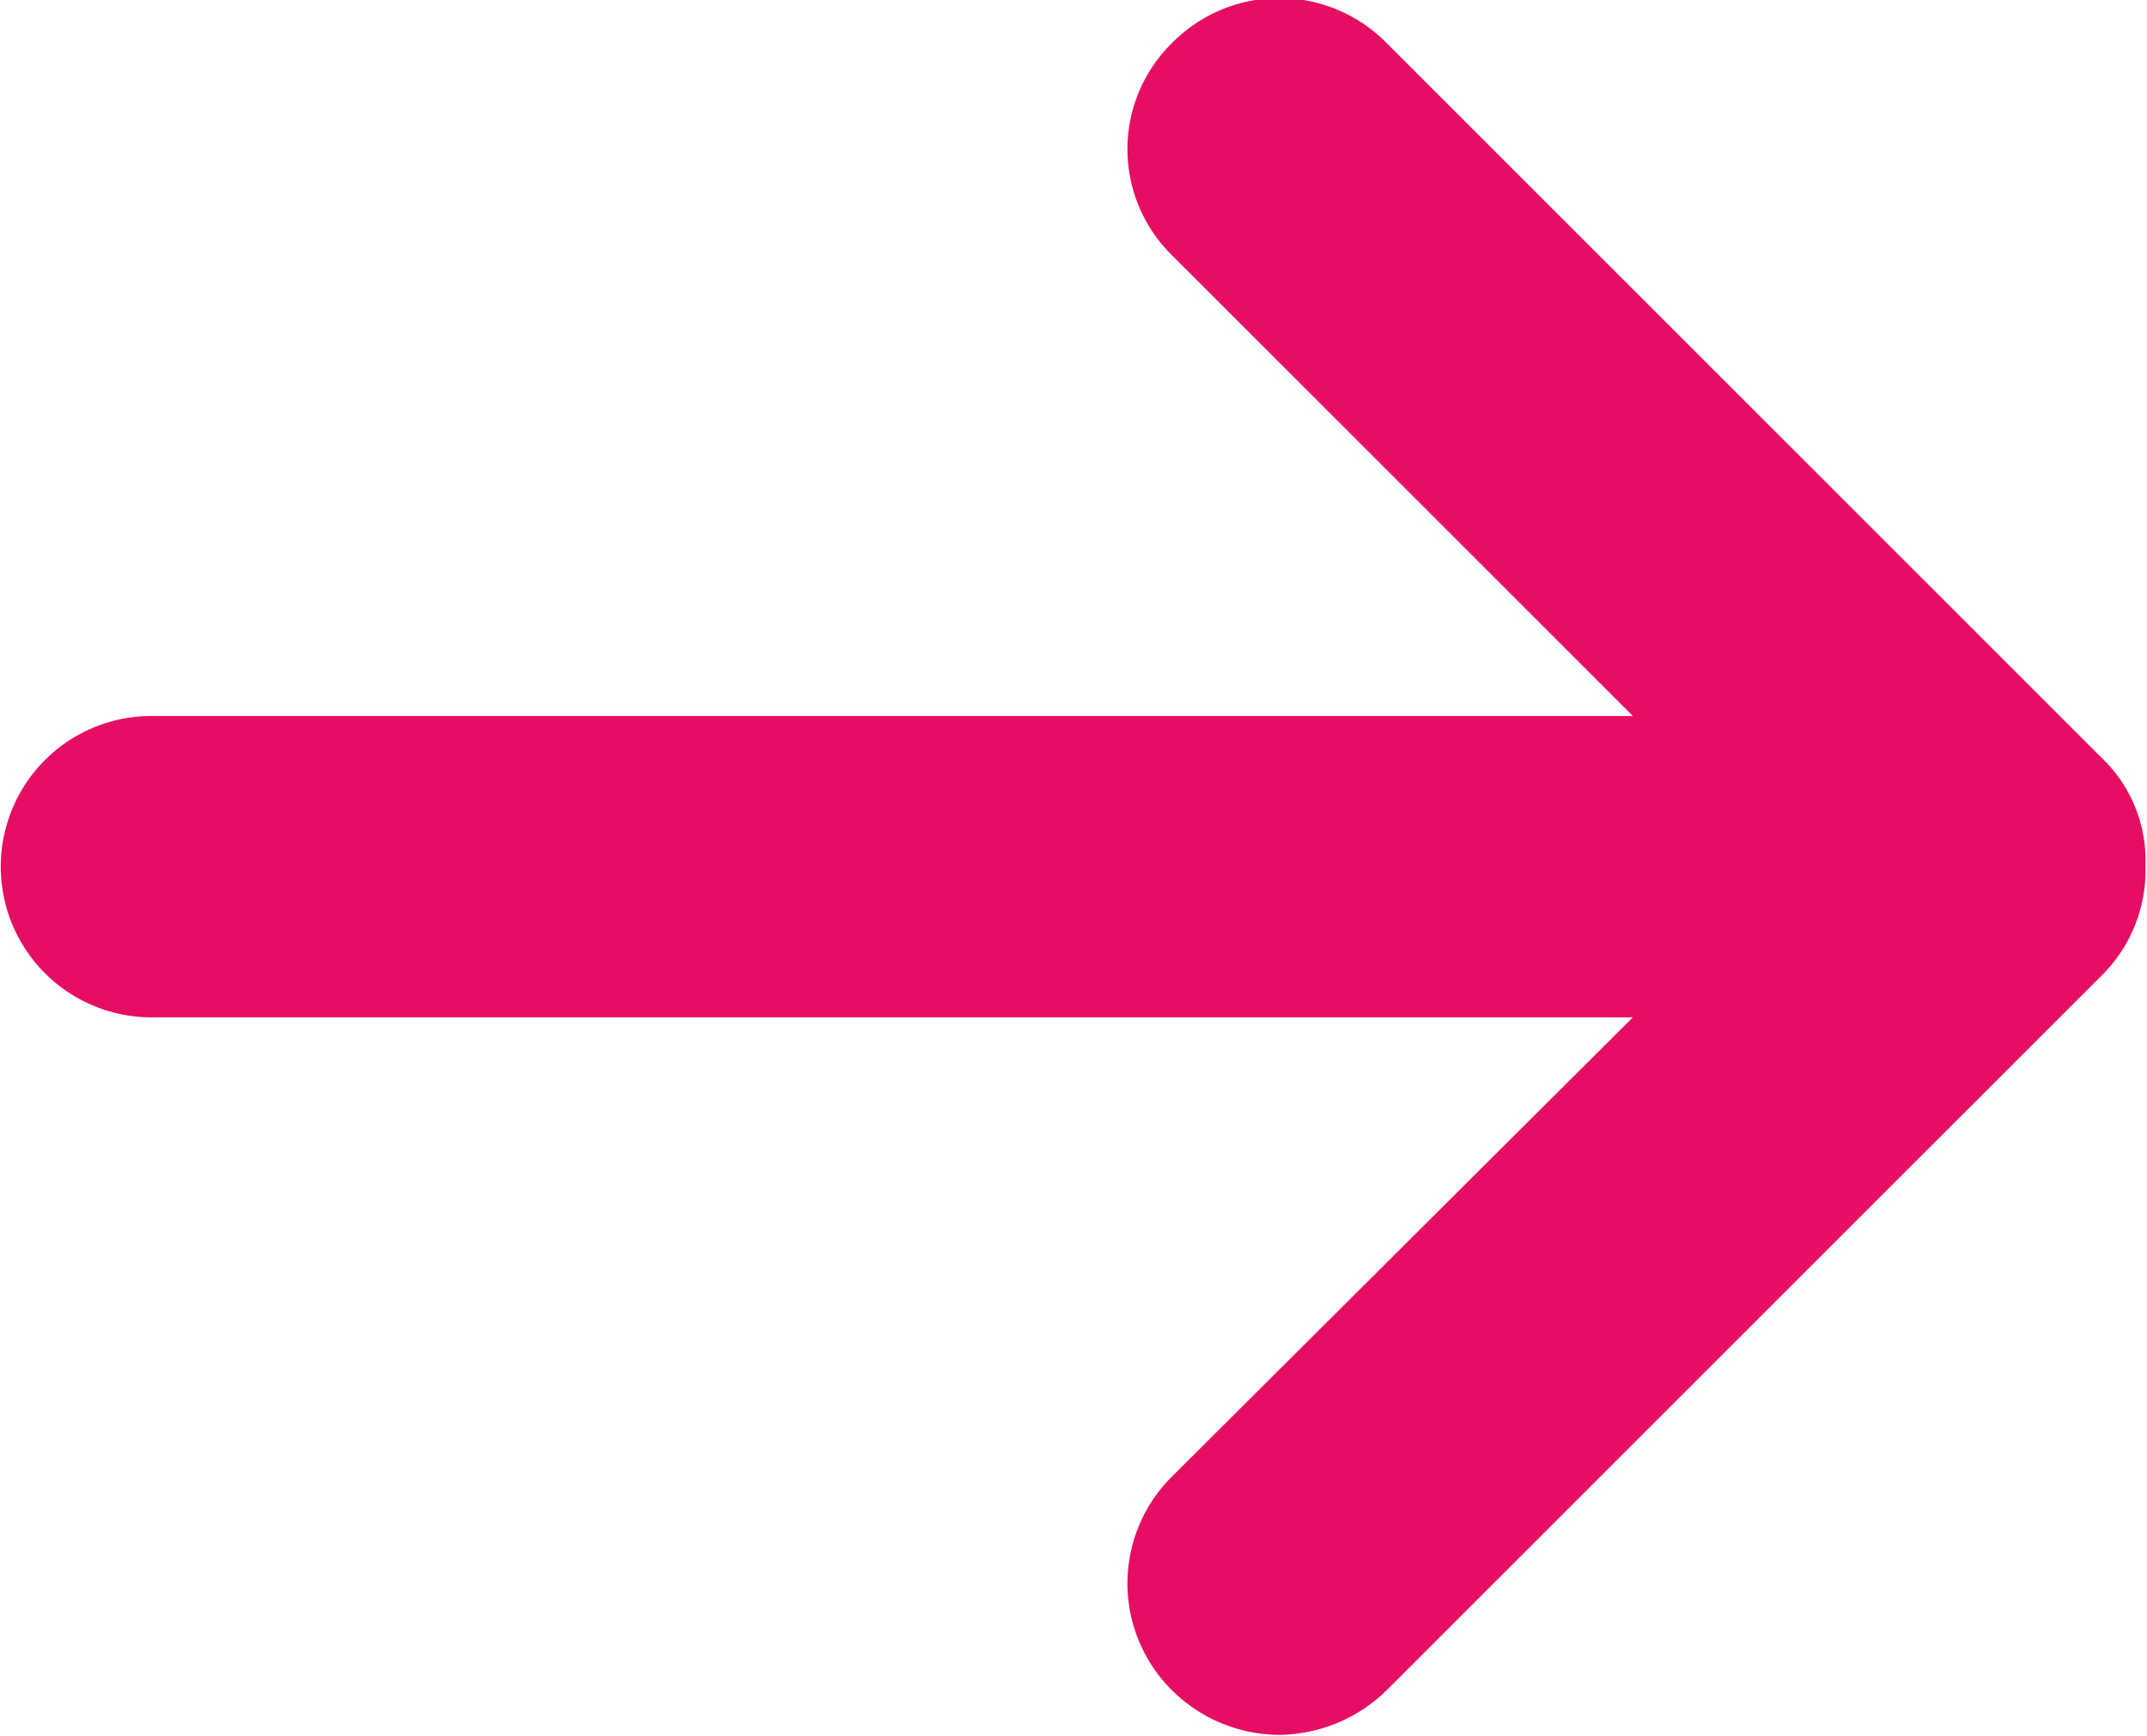 <svg xmlns="http://www.w3.org/2000/svg" width="14.03" height="11.35" viewBox="0 0 14.03 11.35">
  <defs>
    <style>
      .cls-1 {
        fill: #e60e64;
        fill-rule: evenodd;
      }
    </style>
  </defs>
  <path id="Shape_386_copy_18" data-name="Shape 386 copy 18" class="cls-1" d="M1503.51,3391.76l-4.67-4.67a0.984,0.984,0,0,0-1.4,0,0.972,0.972,0,0,0,0,1.39l3.01,3.01h-9.68a0.985,0.985,0,1,0,0,1.97h9.68l-3.01,3a0.984,0.984,0,0,0,0,1.4,1,1,0,0,0,.7.29,1.019,1.019,0,0,0,.7-0.29l4.67-4.67a0.965,0.965,0,0,0,.29-0.72A0.929,0.929,0,0,0,1503.51,3391.76Z" transform="translate(-1489.78 -3386.81)"/>
</svg>
